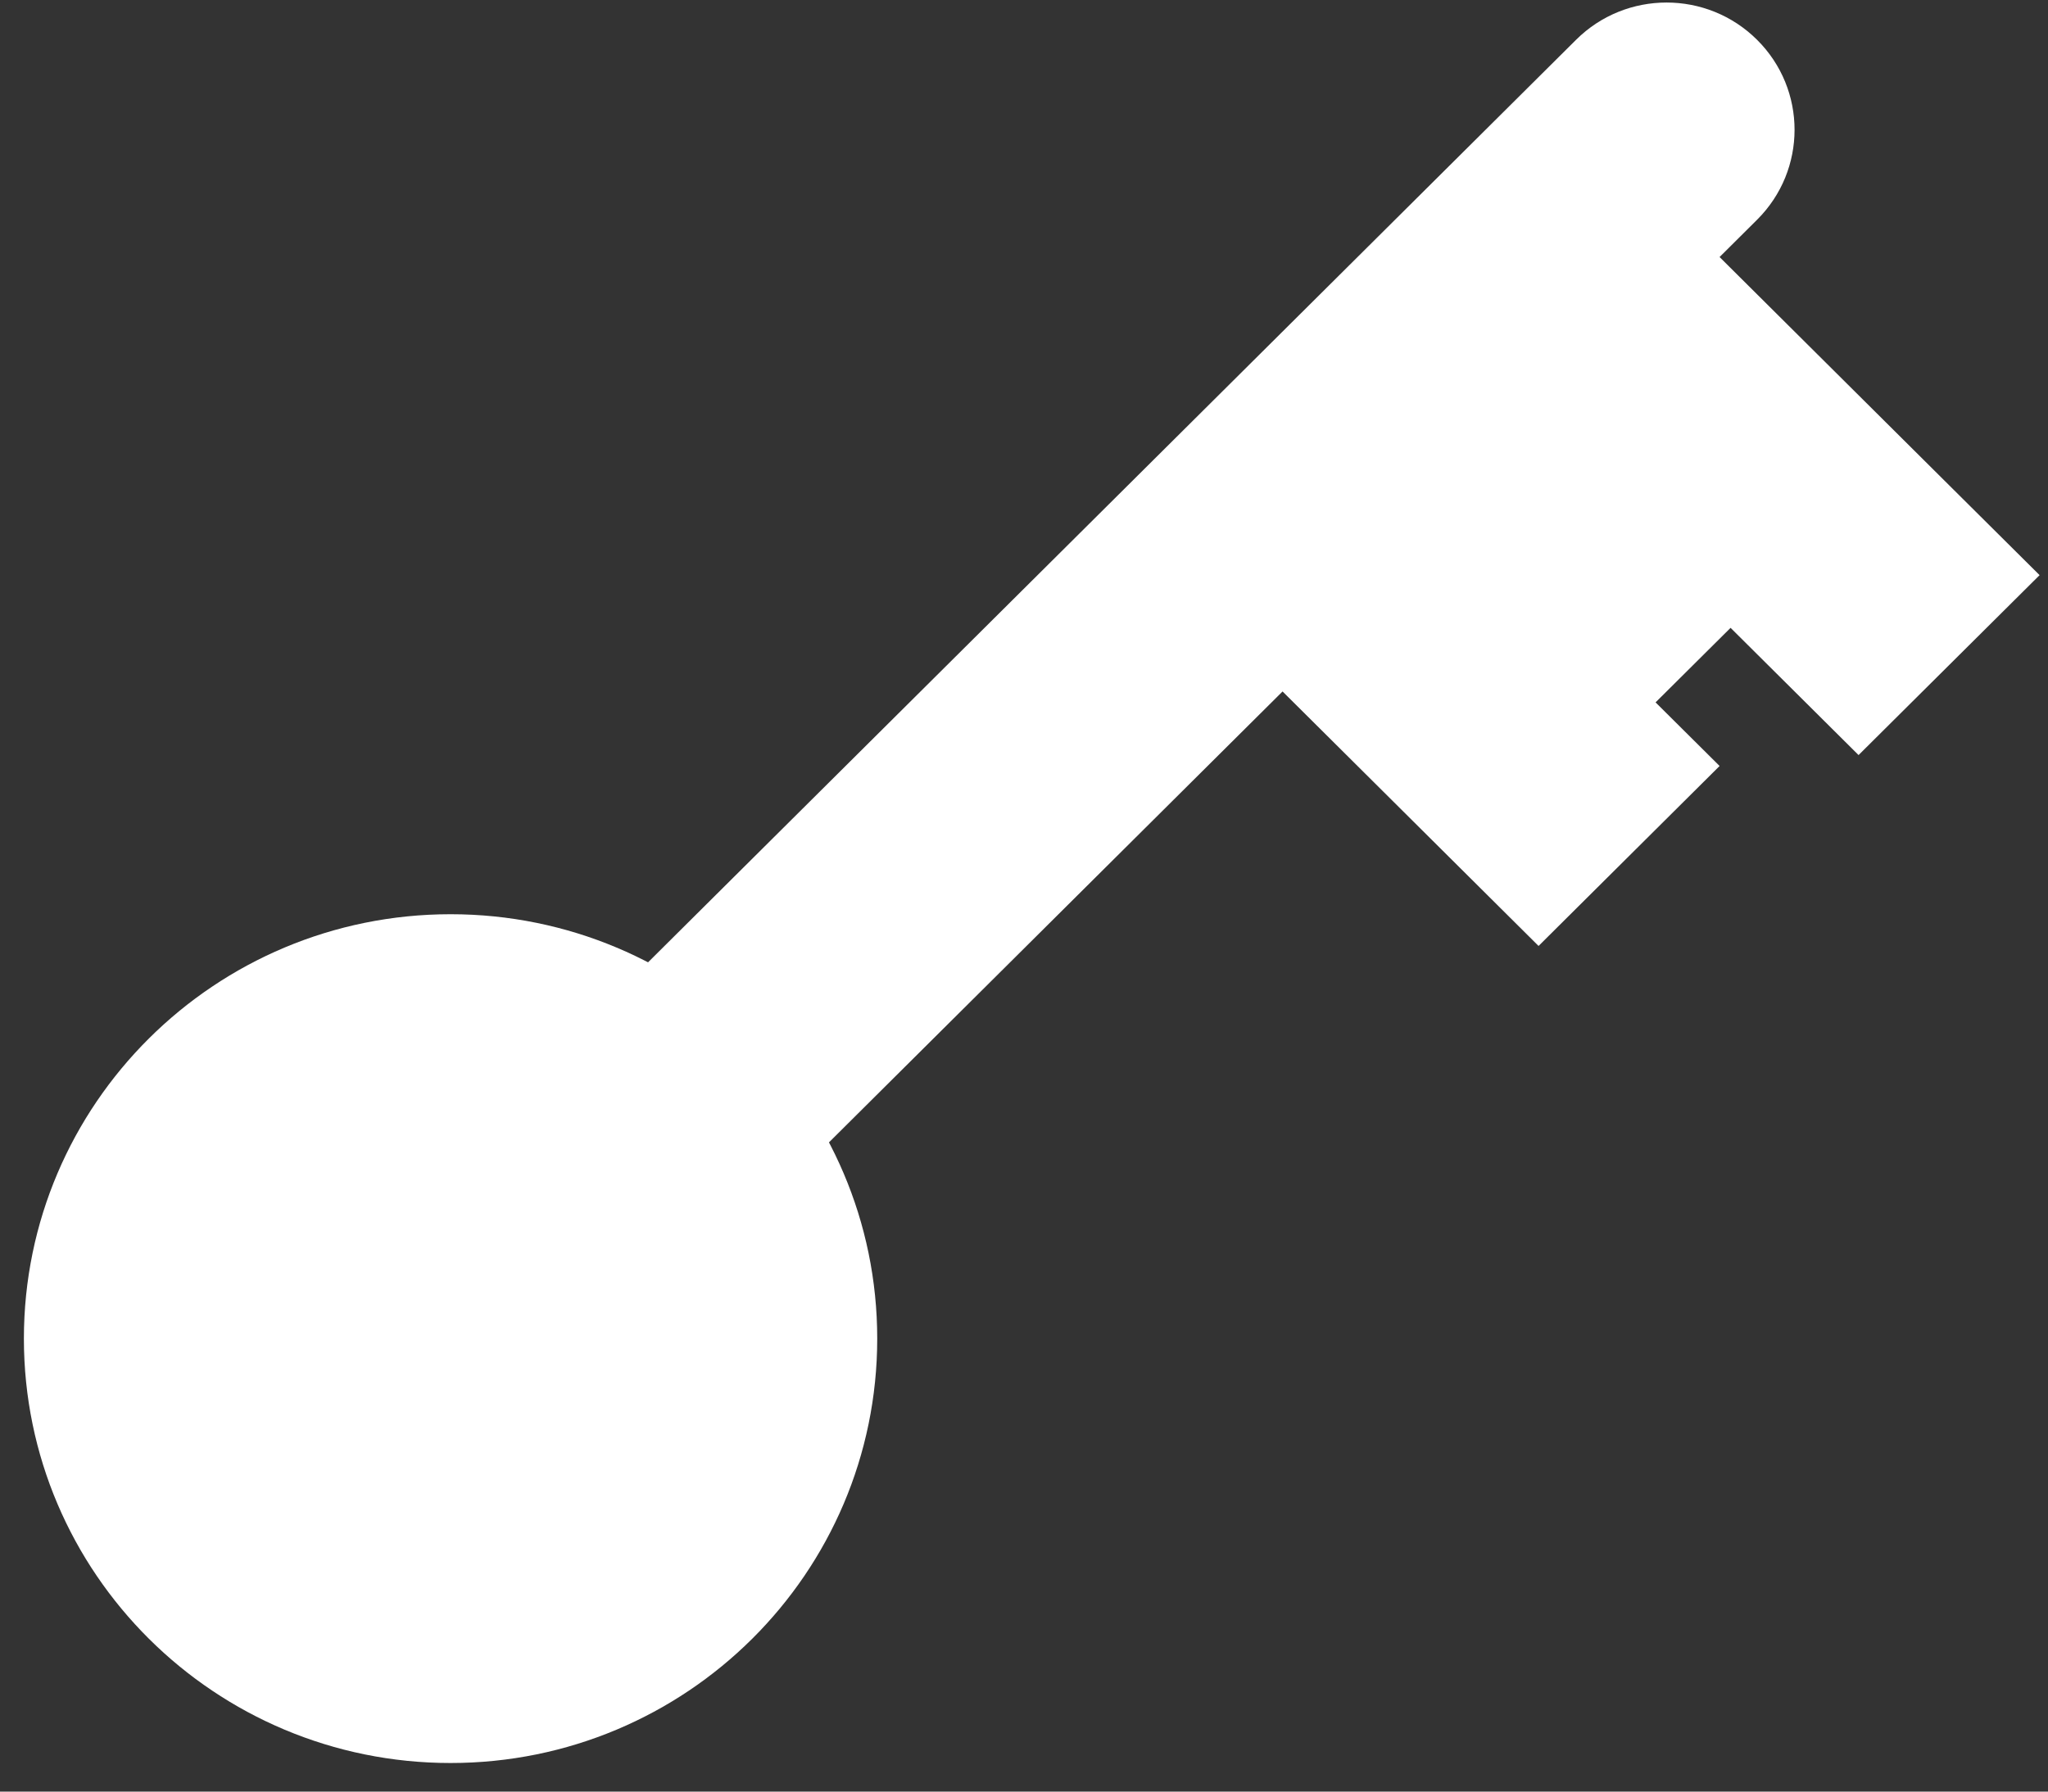 <svg width="48" height="42" viewBox="0 0 48 42" fill="none" xmlns="http://www.w3.org/2000/svg">
<rect x="0" y="0" width="48" height="42" fill="#333333" stroke="none"/>
<g id="Key" clip-path="url(#clip0_56_123)">
<path id="Vector" d="M10.56 40.33C15.531 40.33 19.56 36.323 19.56 31.381C19.56 26.438 15.531 22.432 10.56 22.432C5.59 22.432 1.56 26.438 1.56 31.381C1.56 36.323 5.59 40.33 10.56 40.33Z" fill="white" stroke="white" stroke-width="2"/>
<path id="Vector_2" d="M41.181 5.152C42.353 3.987 42.353 2.098 41.181 0.933C40.01 -0.232 38.11 -0.232 36.939 0.933L41.181 5.152ZM41.439 15.592L43.56 17.701L47.803 13.483L45.681 11.374L41.439 15.592ZM35.439 15.592L37.56 17.701L41.803 13.483L39.681 11.374L35.439 15.592ZM14.439 23.305C13.267 24.47 13.267 26.359 14.439 27.524C15.61 28.689 17.51 28.689 18.681 27.524L14.439 23.305ZM33.939 20.067L36.06 22.176L40.303 17.957L38.181 15.848L33.939 20.067ZM38.181 8.135L41.181 5.152L36.939 0.933L33.939 3.916L38.181 8.135ZM33.939 8.135L41.439 15.592L45.681 11.374L38.181 3.916L33.939 8.135ZM35.181 11.118L38.181 8.135L33.939 3.916L30.939 6.899L35.181 11.118ZM30.939 11.118L35.439 15.592L39.681 11.374L35.181 6.899L30.939 11.118ZM18.681 27.524L32.181 14.101L27.939 9.882L14.439 23.305L18.681 27.524ZM32.181 14.101L35.181 11.118L30.939 6.899L27.939 9.882L32.181 14.101ZM27.939 14.101L33.939 20.067L38.181 15.848L32.181 9.882L27.939 14.101Z" fill="white"/>
</g>
<defs>
<clipPath id="clip0_56_123">
<rect width="48" height="42" fill="white"/>
</clipPath>
</defs>
</svg>
